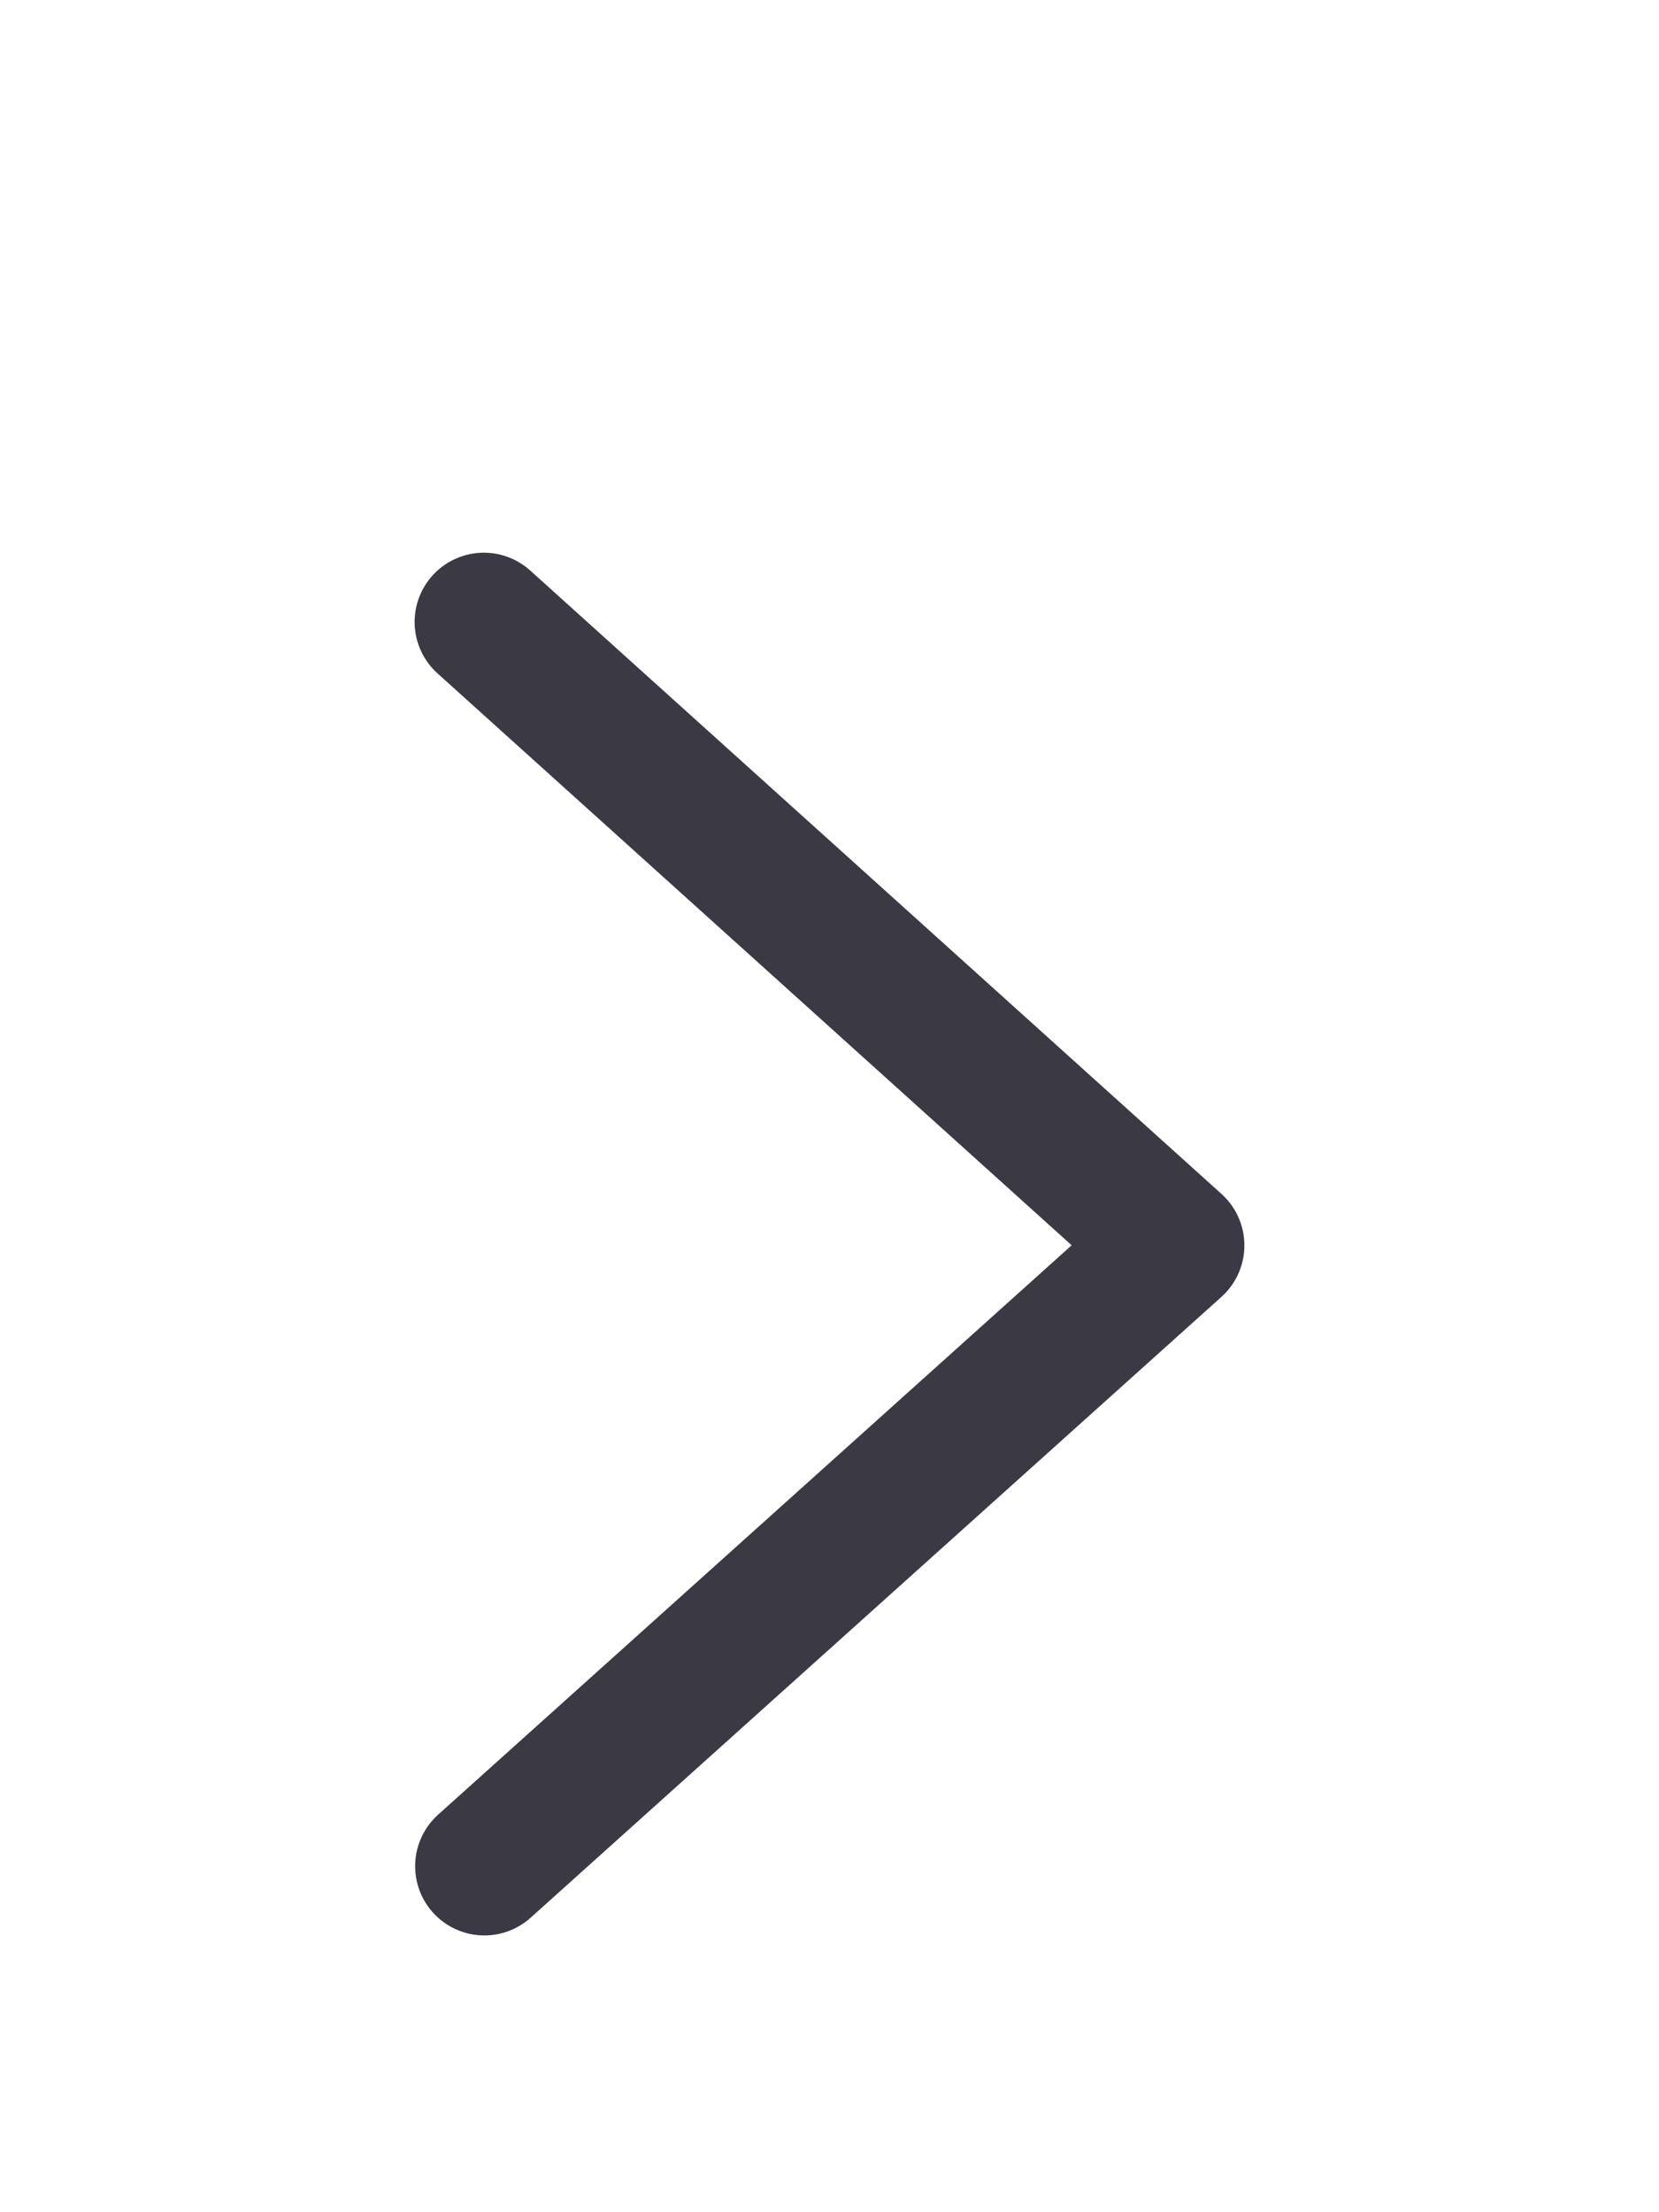 <?xml version="1.0" encoding="UTF-8"?>
<svg width="12" height="16" version="1.1" viewBox="0 0 3.175 4.233" xmlns="http://www.w3.org/2000/svg">
 <g transform="translate(0 -292.77)">
  <path d="m0.926 293.96 1.323 1.193-1.322 1.188" fill="none" stroke="#3a3944" stroke-linecap="round" stroke-linejoin="round" stroke-width=".265"/>
 </g>
</svg>
